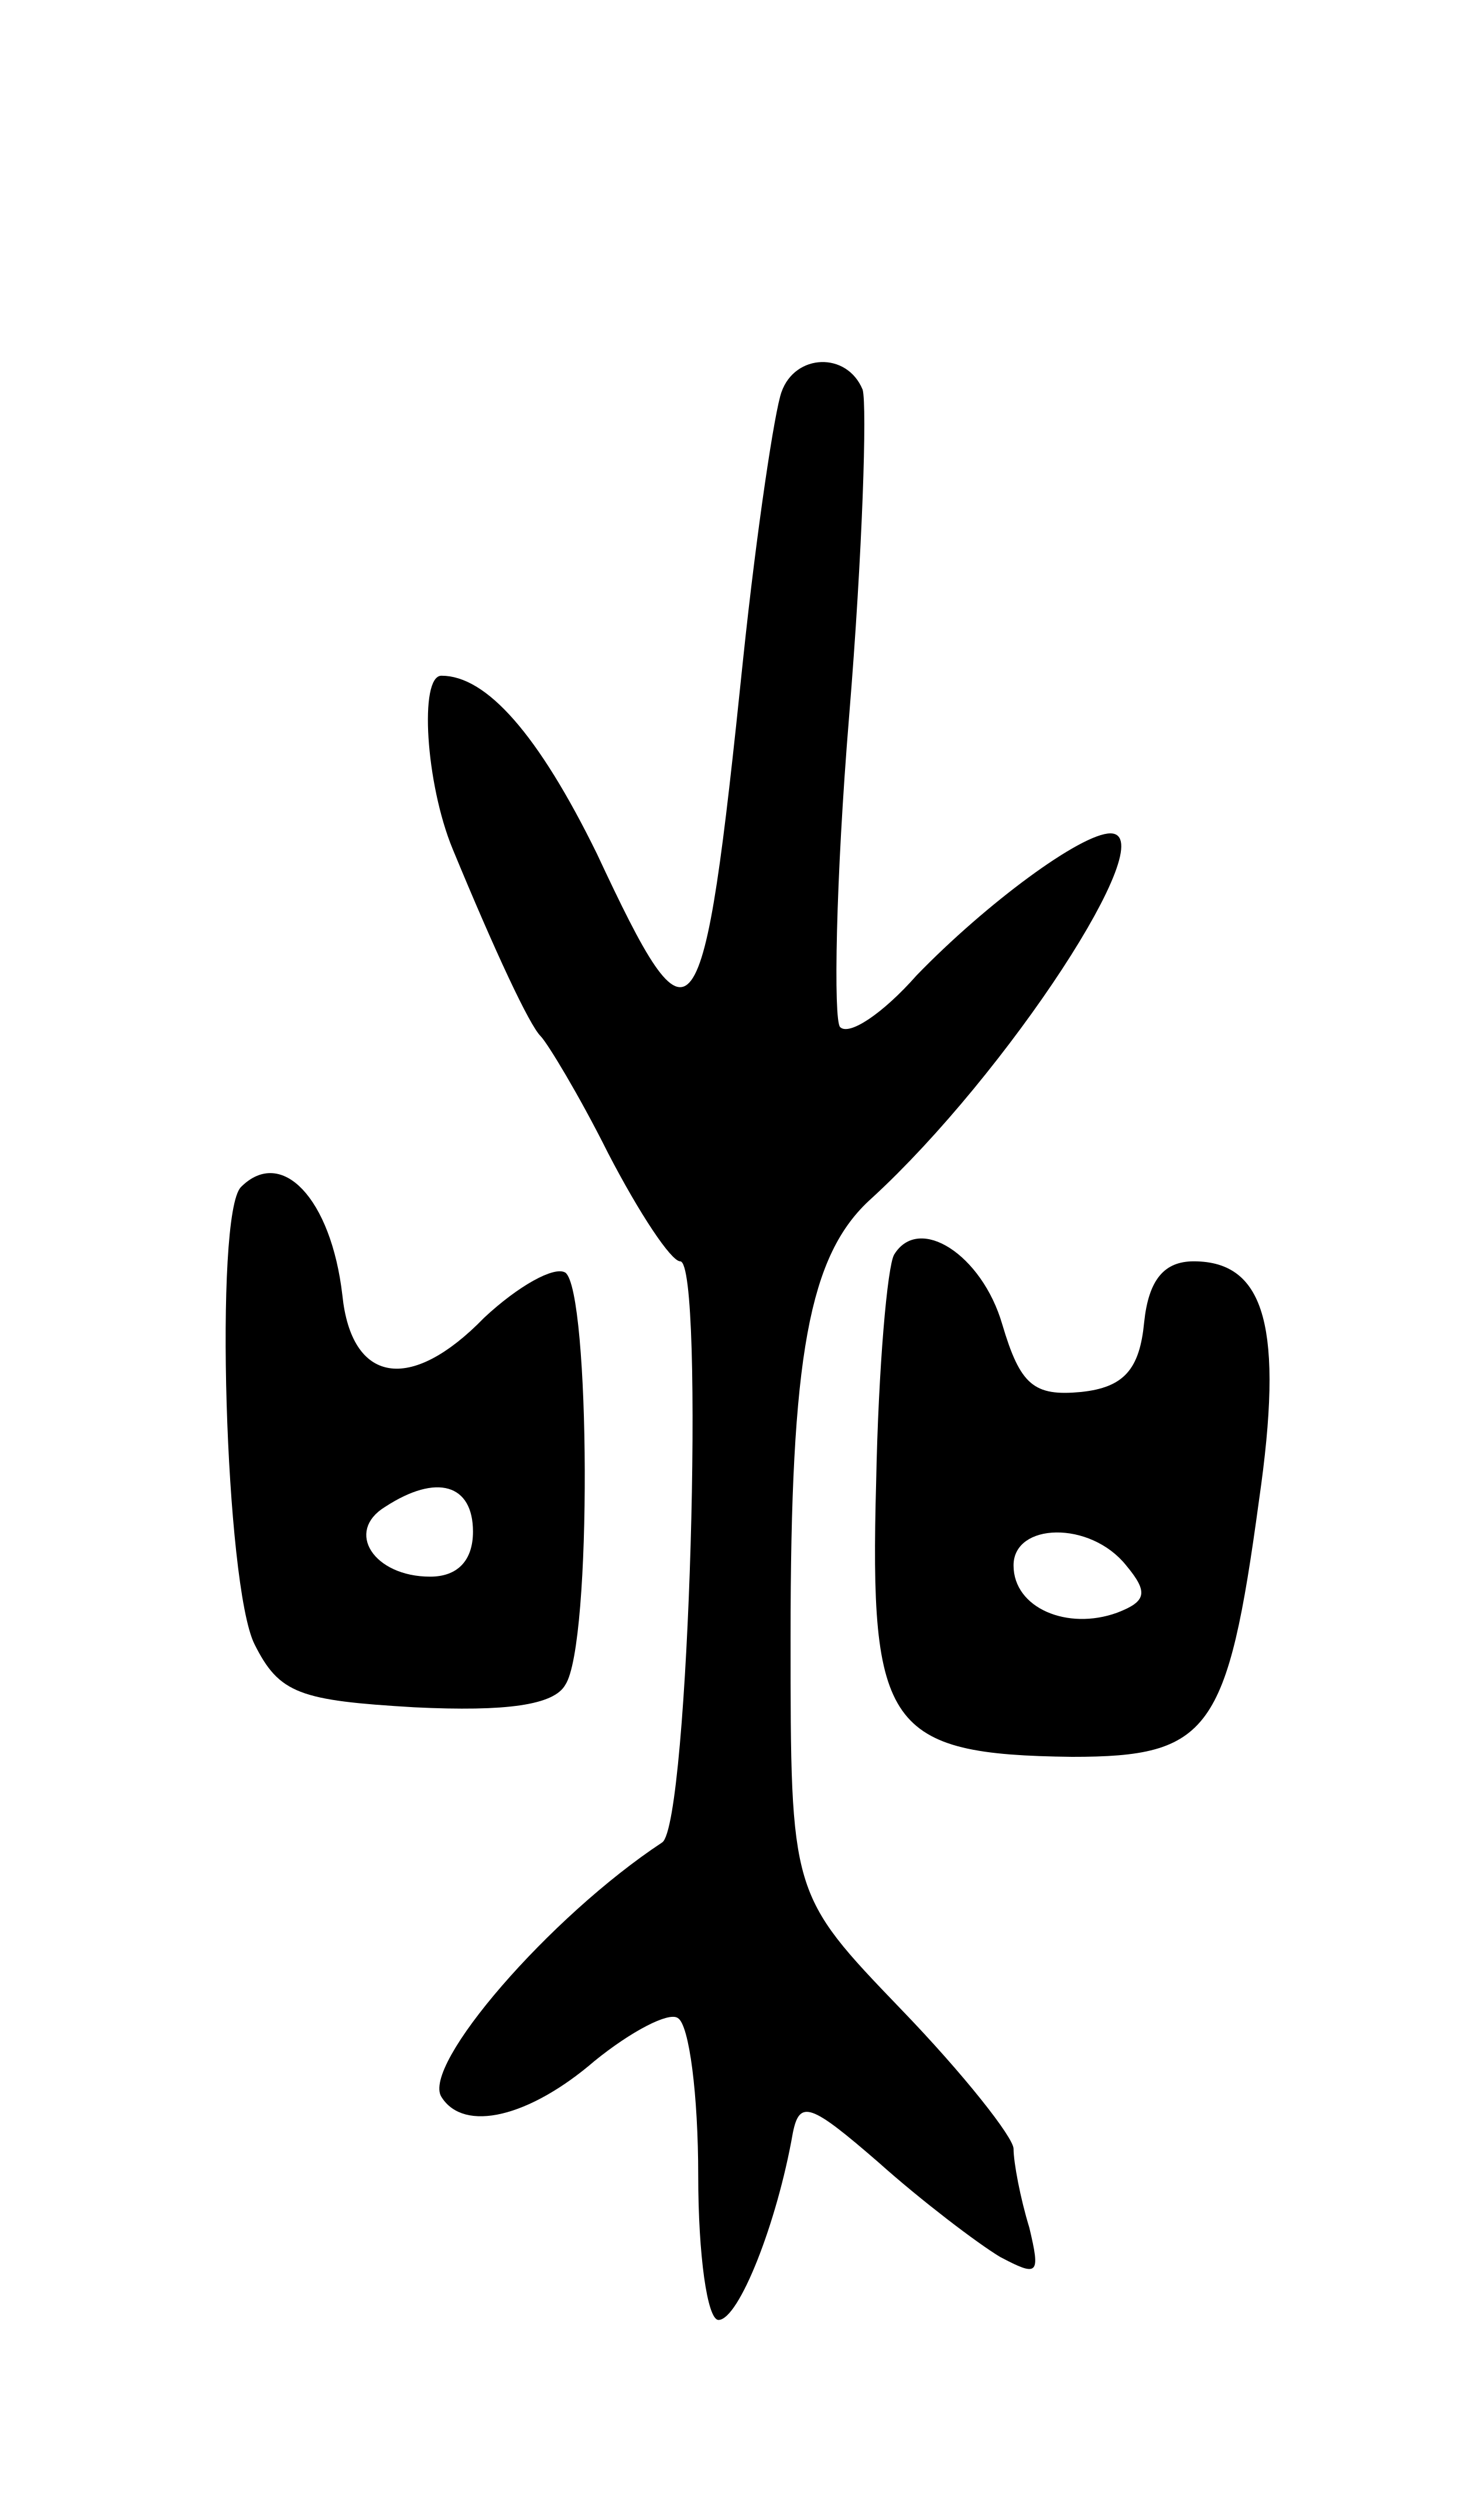 <svg version="1.0" xmlns="http://www.w3.org/2000/svg"
 width="65pt" height="111pt" viewBox="0 0 65 111"
 preserveAspectRatio="xMidYMid meet">
<g transform="translate(0,111) scale(0.1,-0.1)"
fill="#000000" stroke="none">
<path d="M347 936 c-3 -8 -11 -61 -17 -118 -18 -174 -22 -179 -65 -87 -26 53
-49 79 -69 79 -10 0 -7 -48 5 -77 19 -46 34 -78 39 -83 3 -3 17 -26 30 -52 14
-27 28 -48 32 -48 11 0 4 -250 -8 -258 -50 -33 -107 -99 -98 -113 10 -16 39
-9 68 16 16 13 33 22 37 19 5 -3 9 -34 9 -70 0 -35 4 -64 9 -64 9 0 26 43 33
83 3 15 8 13 38 -13 19 -17 44 -36 54 -42 17 -9 18 -8 13 13 -4 13 -7 29 -7
35 0 5 -22 33 -50 62 -49 51 -49 51 -49 165 0 125 8 170 36 195 60 55 130 162
106 162 -13 0 -55 -31 -86 -63 -15 -17 -30 -27 -34 -23 -3 3 -2 65 4 138 6 73
8 138 6 145 -7 17 -30 16 -36 -1z"/>
<path d="M107 583 c-12 -12 -7 -177 6 -203 11 -22 20 -25 71 -28 41 -2 62 1
67 10 12 18 11 175 0 183 -5 3 -21 -6 -36 -20 -33 -34 -59 -29 -63 10 -5 43
-27 66 -45 48z m103 -153 c0 -13 -7 -20 -19 -20 -25 0 -38 20 -20 31 23 15 39
10 39 -11z"/>
<path d="M397 553 c-3 -5 -7 -50 -8 -101 -3 -109 5 -121 87 -122 61 0 69 11
83 114 11 76 3 106 -29 106 -13 0 -20 -8 -22 -27 -2 -21 -9 -29 -28 -31 -21
-2 -27 3 -35 30 -9 31 -37 49 -48 31z m103 -138 c10 -12 9 -16 -4 -21 -22 -8
-46 2 -46 21 0 19 34 20 50 0z"/>
</g>
</svg>

